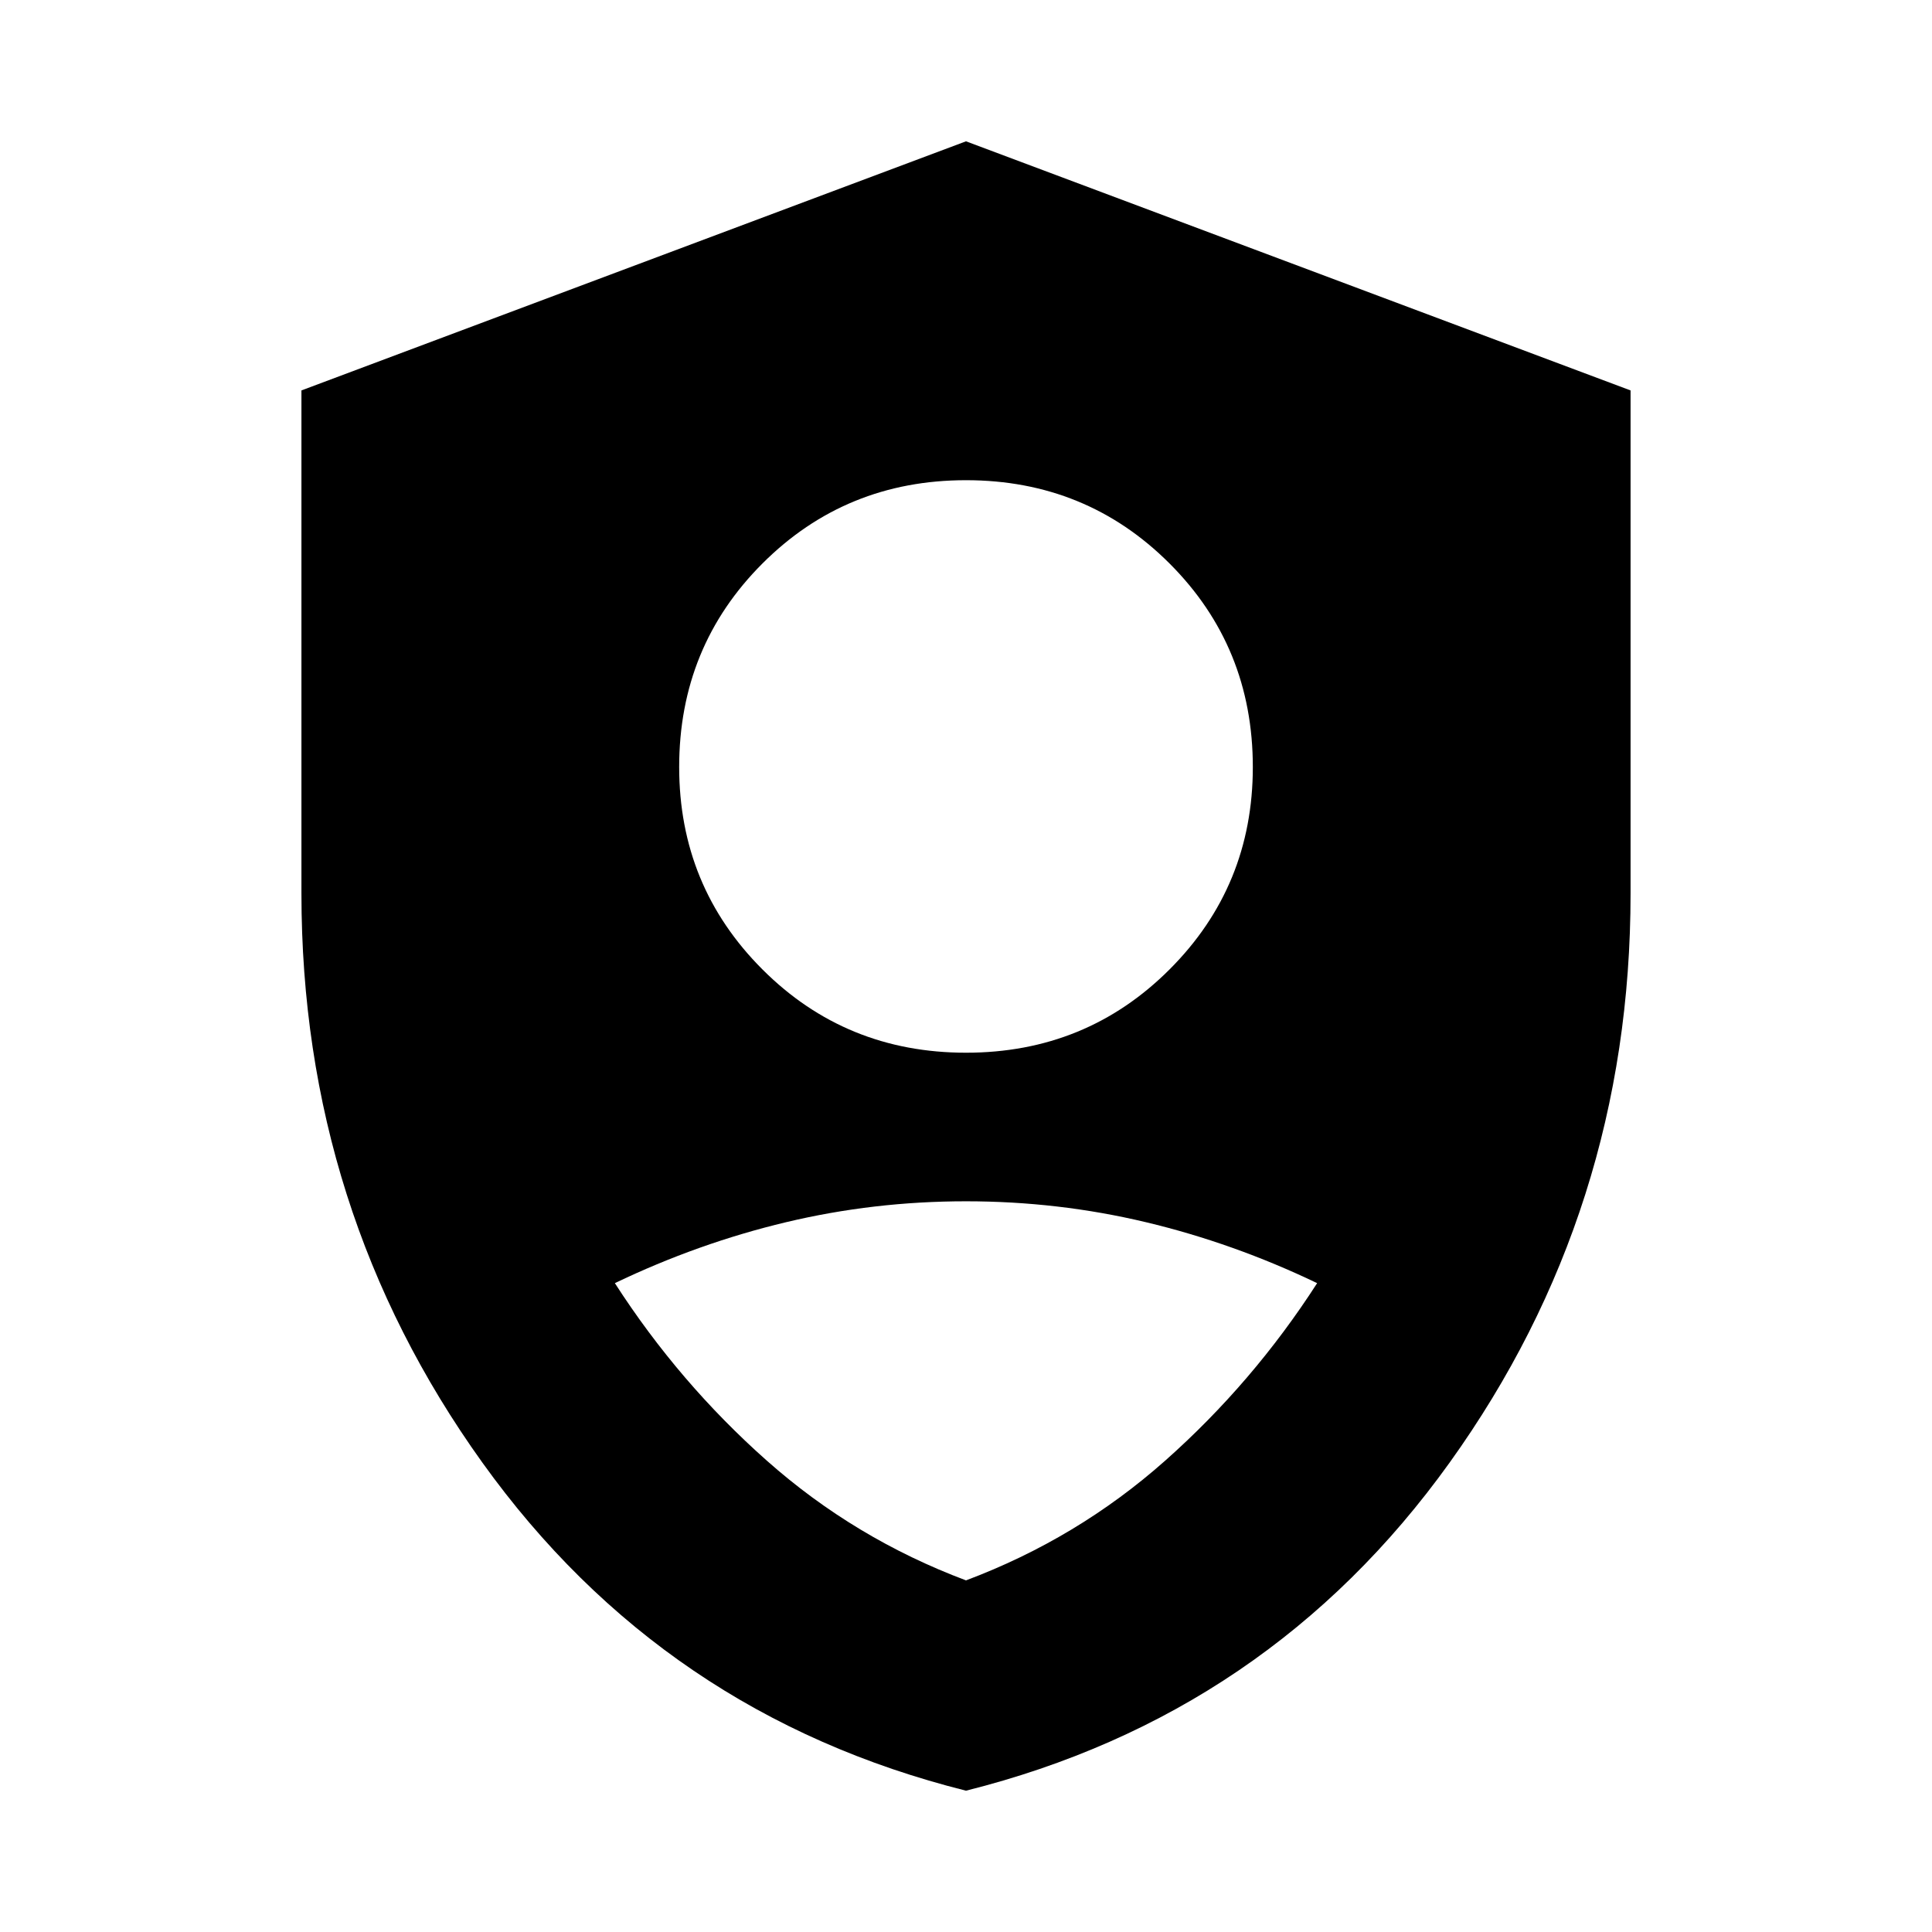 <svg xmlns="http://www.w3.org/2000/svg" height="24" viewBox="0 -960 960 960" width="24"><path d="M480-436.913q59.761 0 101.141-41.38 41.381-41.381 41.381-100.577 0-59.76-41.381-101.141-41.38-41.38-101.141-41.38t-101.141 41.38q-41.381 41.381-41.381 101.141 0 59.196 41.381 100.577 41.38 41.38 101.141 41.38Zm0 366.697Q329.587-107.912 239.684-233.25 149.782-358.587 149.782-516v-250.001L480-889.784l330.218 123.783V-516q0 157.413-89.902 282.751Q630.413-107.912 480-70.216Zm0-104.502q55.304-20.761 98.956-59.478 43.653-38.717 75.522-88.217-41.435-19.87-85.022-30.272Q525.87-363.087 480-363.087q-45.87 0-89.456 10.402-43.587 10.402-85.022 30.272 31.869 49.5 75.522 88.217 43.652 38.717 98.956 59.478Z"/></svg>